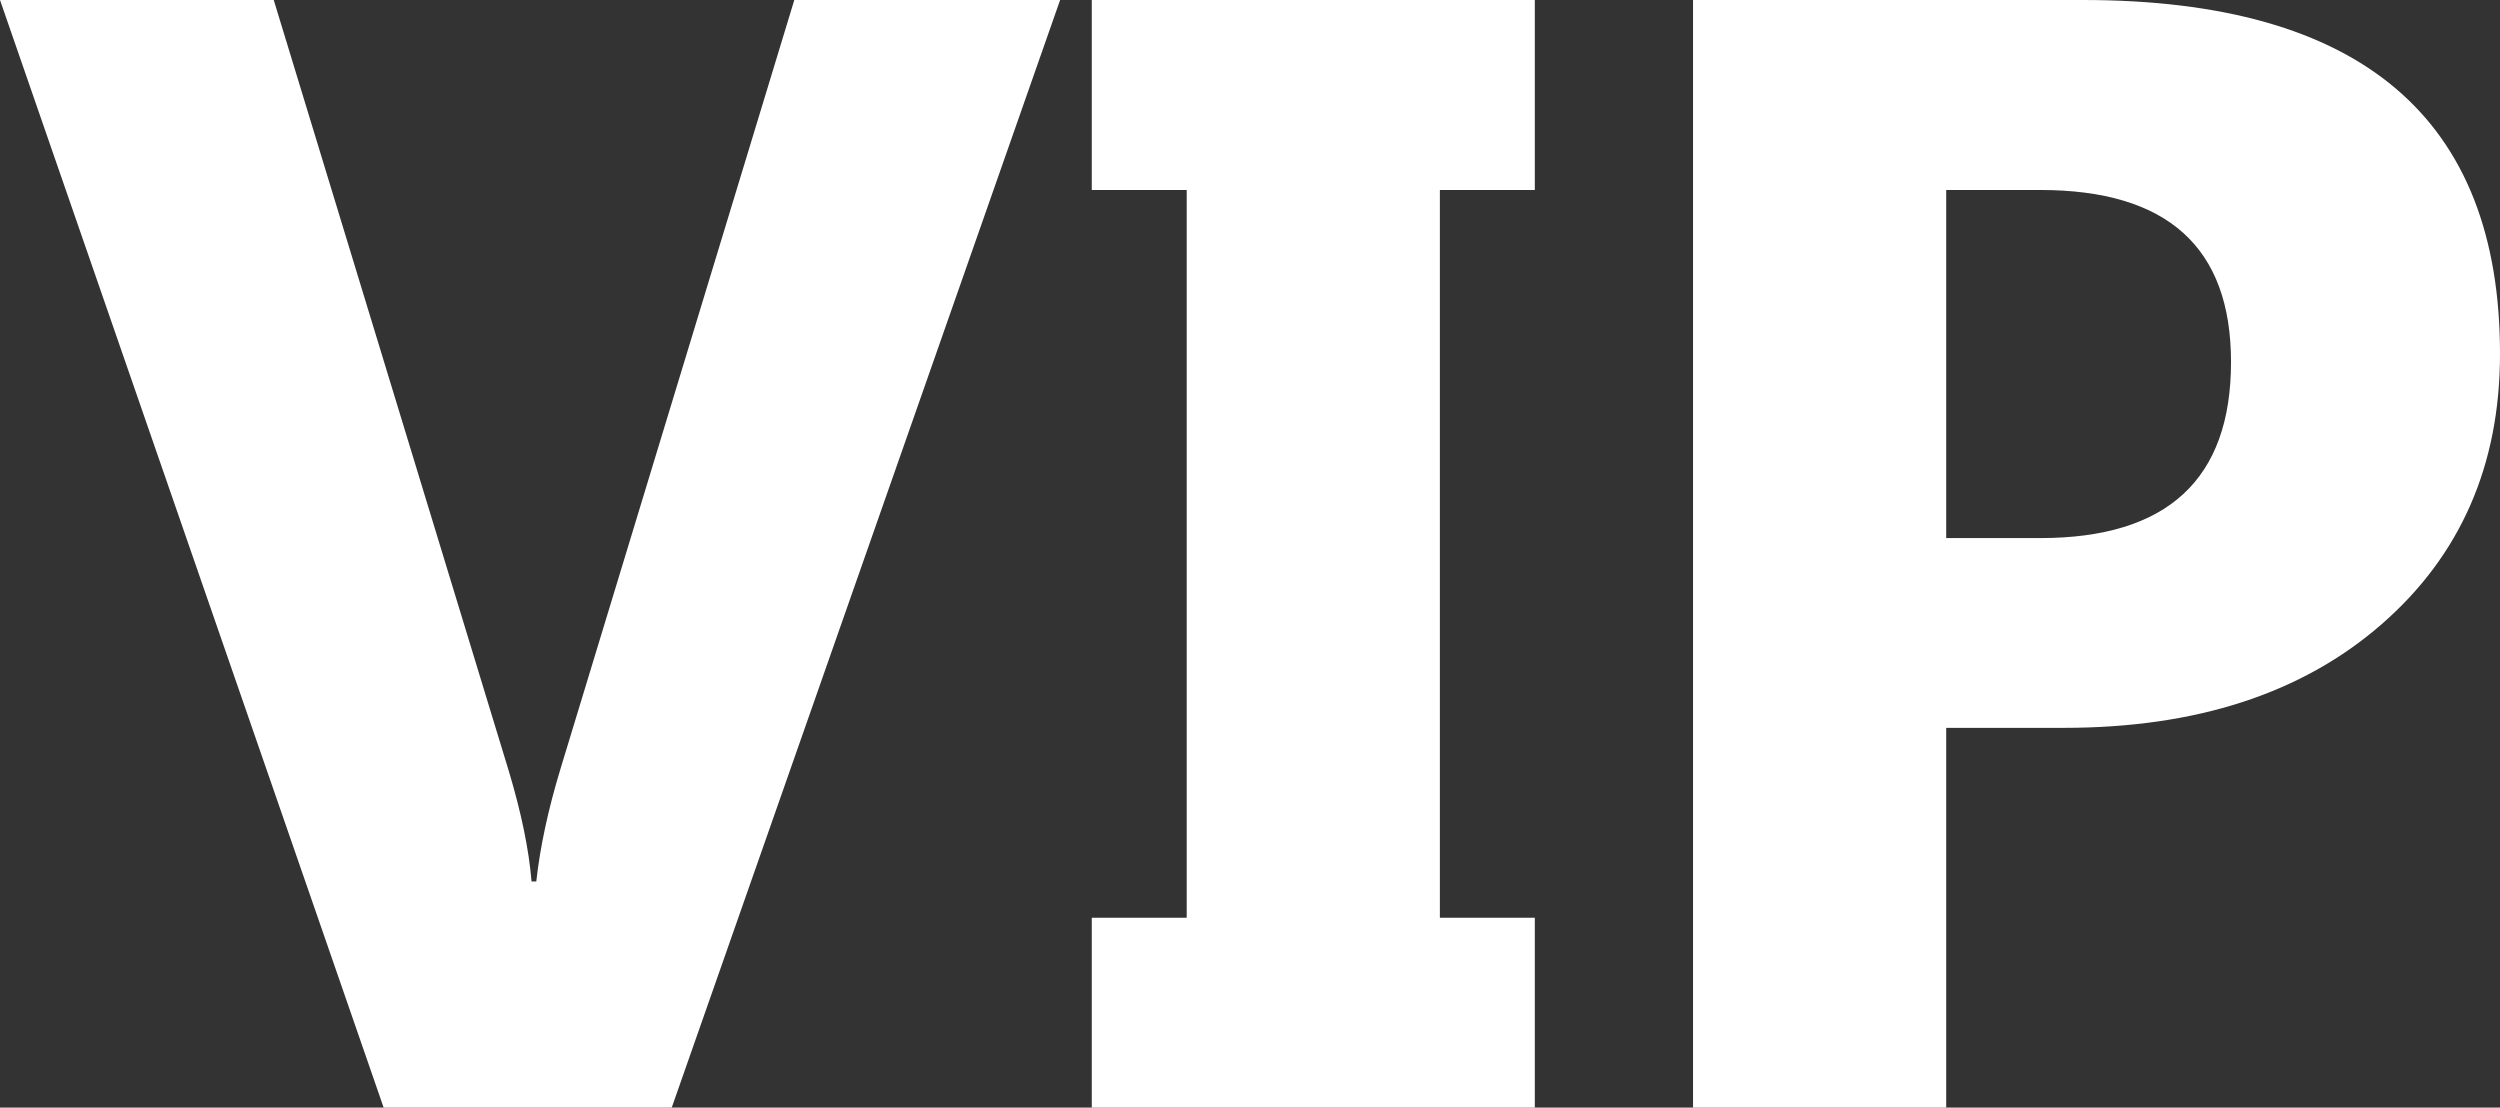 <?xml version="1.0" encoding="utf-8"?>
<!-- Generator: Adobe Illustrator 19.0.0, SVG Export Plug-In . SVG Version: 6.00 Build 0)  -->
<svg version="1.1" baseProfile="basic" id="Layer_1"
	 xmlns="http://www.w3.org/2000/svg" xmlns:xlink="http://www.w3.org/1999/xlink" x="0px" y="0px" viewBox="0 0 23.7 10.5"
	 xml:space="preserve">
<rect x="0" y="0" width="23.7" height="10.5" fill="#333333" stroke="none"/>
<path fill="#FFFFFF" d="M10.05,0L6.368,10.5H3.637L0,0h2.595l2.228,7.308c0.119,0.396,0.191,0.745,0.216,1.048h0.045
	C5.12,8.029,5.197,7.671,5.316,7.28L7.53,0H10.05"/>
<polyline fill="#FFFFFF" points="14.55,0 14.55,1.801 13.65,1.801 13.65,8.7 14.55,8.7 14.55,10.5 10.35,10.5 10.35,8.7 11.25,8.7 
	11.25,1.801 10.35,1.801 10.35,0 14.55,0 "/>
<path fill="#FFFFFF" d="M18.45,1.801v3.3h0.891c1.206,0,1.809-0.557,1.809-1.669c0-1.088-0.603-1.631-1.809-1.631H18.45 M18.45,6.9
	v3.6h-2.4V0h3.694C22.381,0,23.7,1.118,23.7,3.354c0,1.058-0.375,1.914-1.126,2.567C21.823,6.574,20.82,6.9,19.566,6.9H18.45z"/>
</svg>

